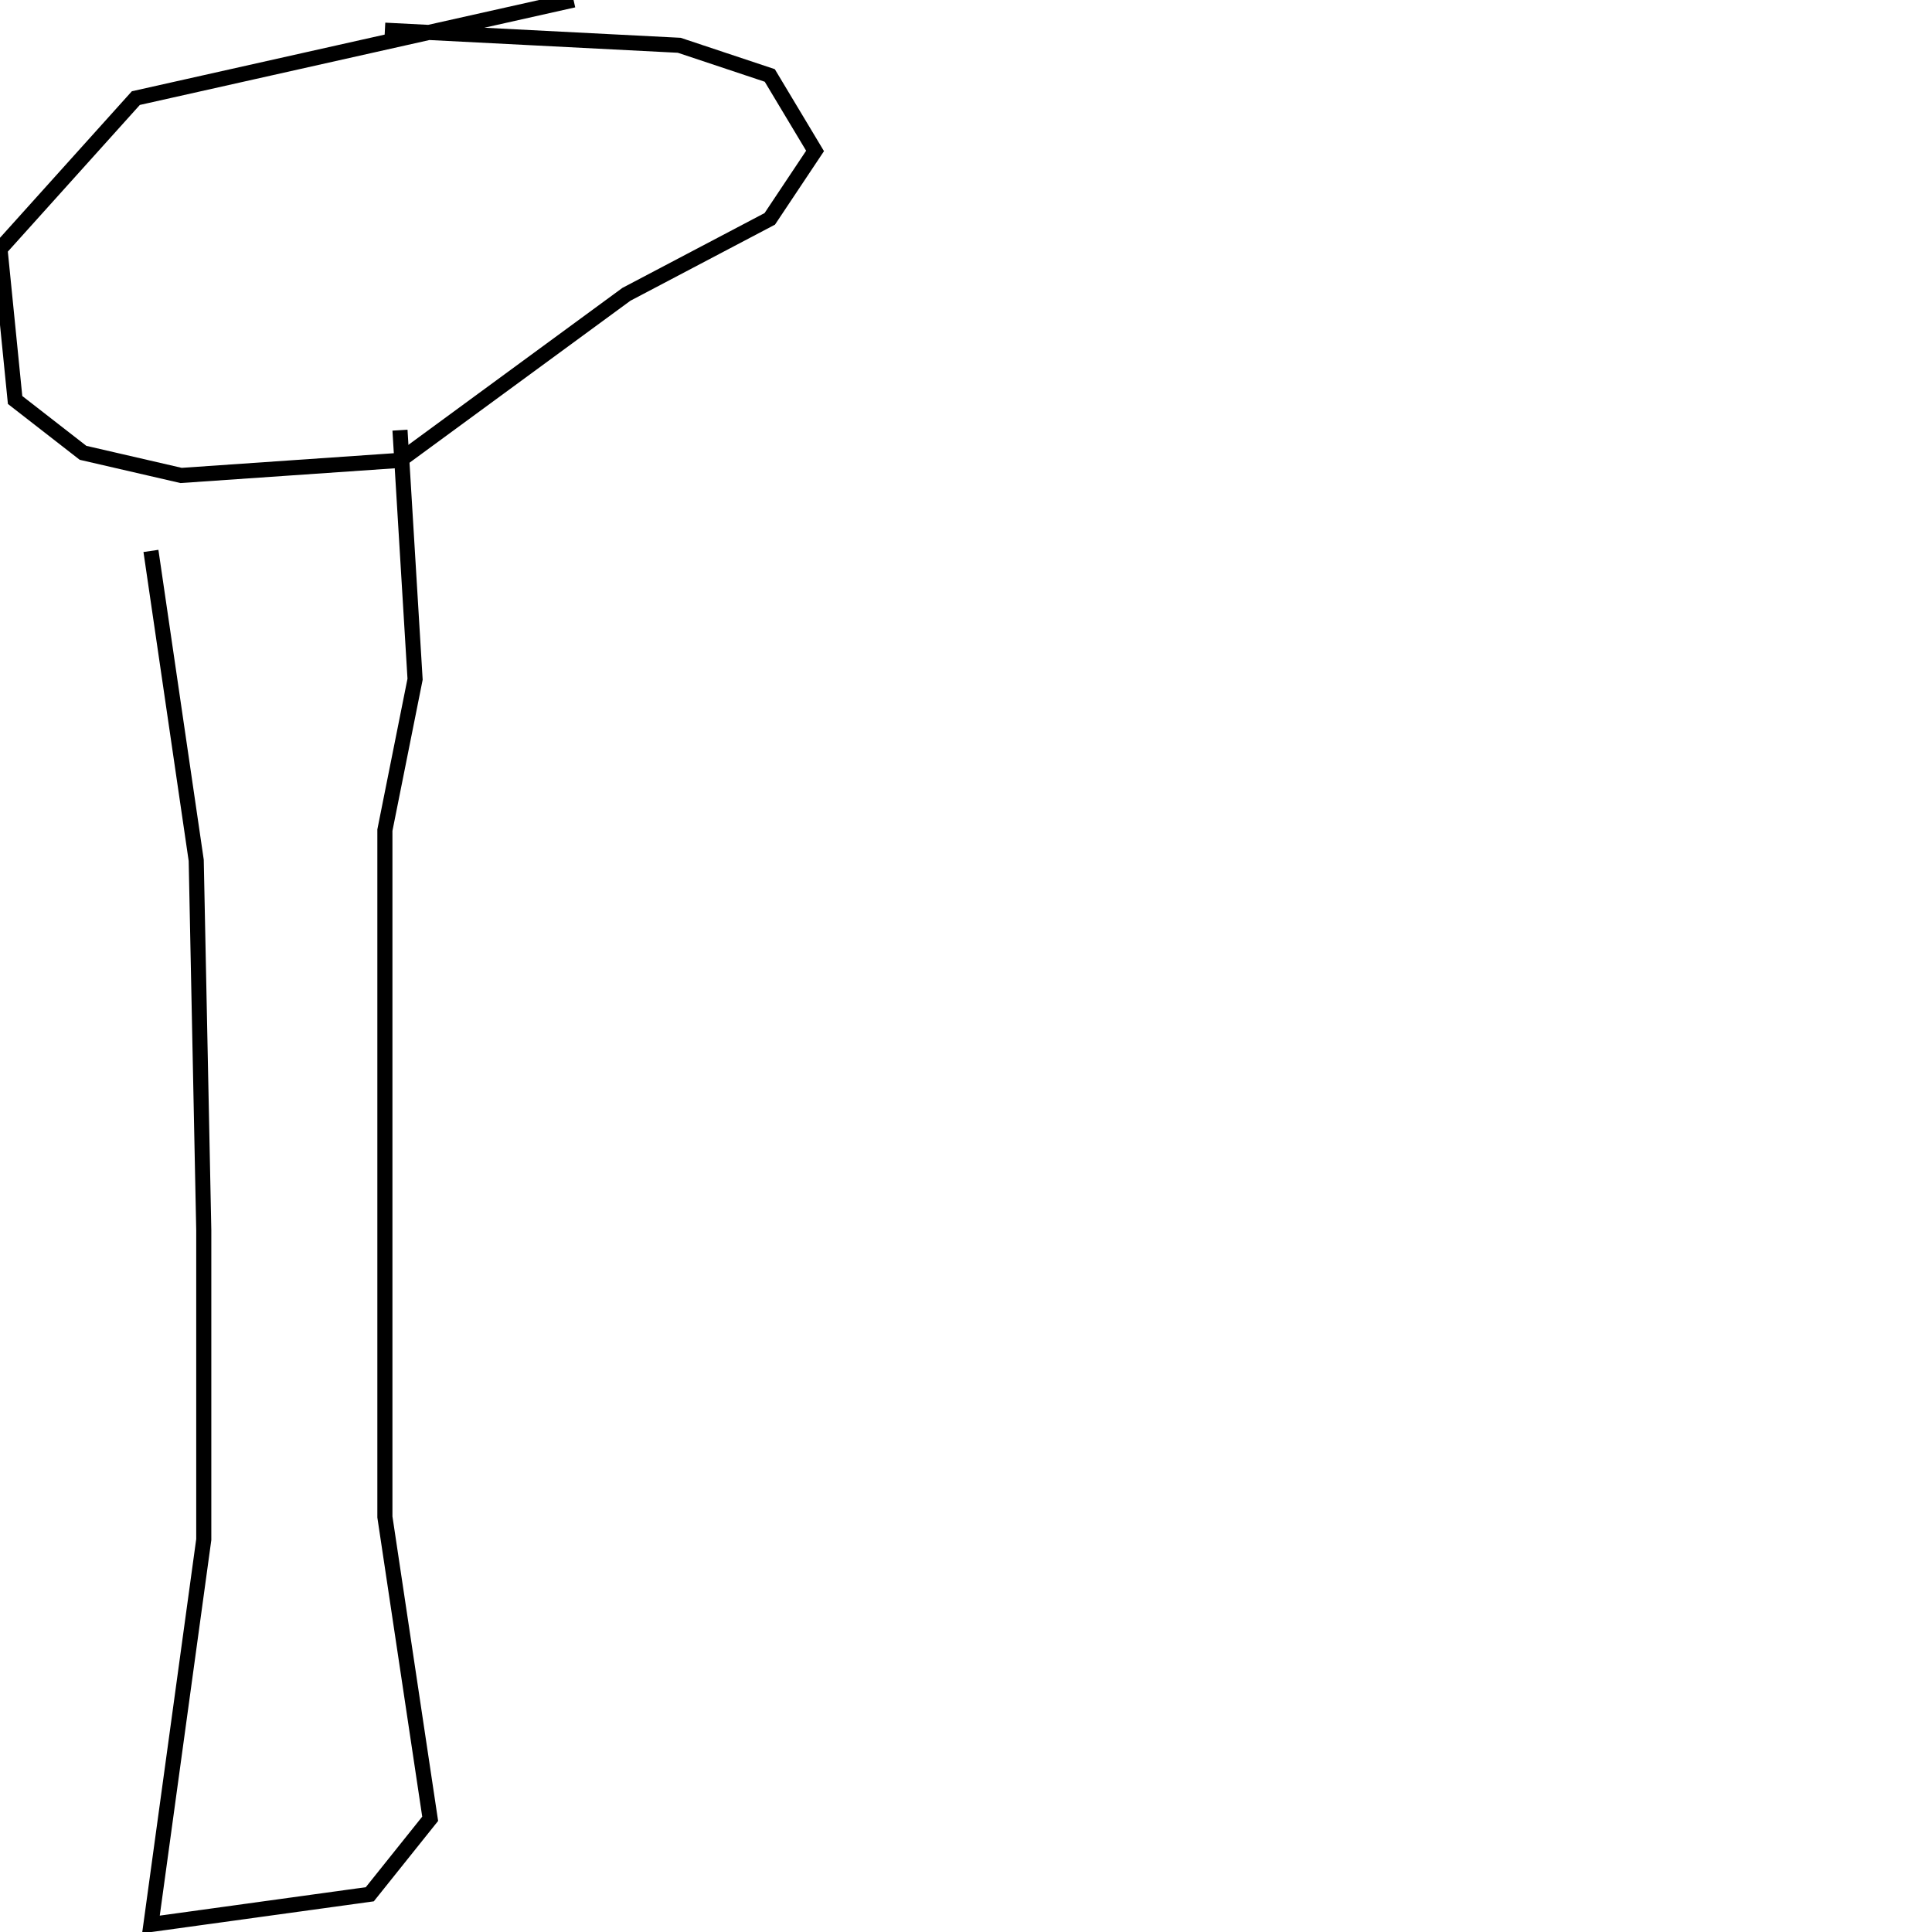 <?xml version="1.0" encoding="utf-8" ?>
<svg baseProfile="full" height="256" version="1.1" width="256" xmlns="http://www.w3.org/2000/svg" xmlns:ev="http://www.w3.org/2001/xml-events" xmlns:xlink="http://www.w3.org/1999/xlink"><defs /><polyline fill="none" points="76,0 18,13 0,33 2,53 11,60 24,63 53,61 83,39 102,29 108,20 102,10 90,6 51,4" stroke="rgb(0%,0%,0%)" stroke-width="2" /><polyline fill="none" points="20,73 26,114 27,163 27,204 20,255 49,251 57,241 51,201 51,110 55,90 53,57" stroke="rgb(0%,0%,0%)" stroke-width="2" /></svg>